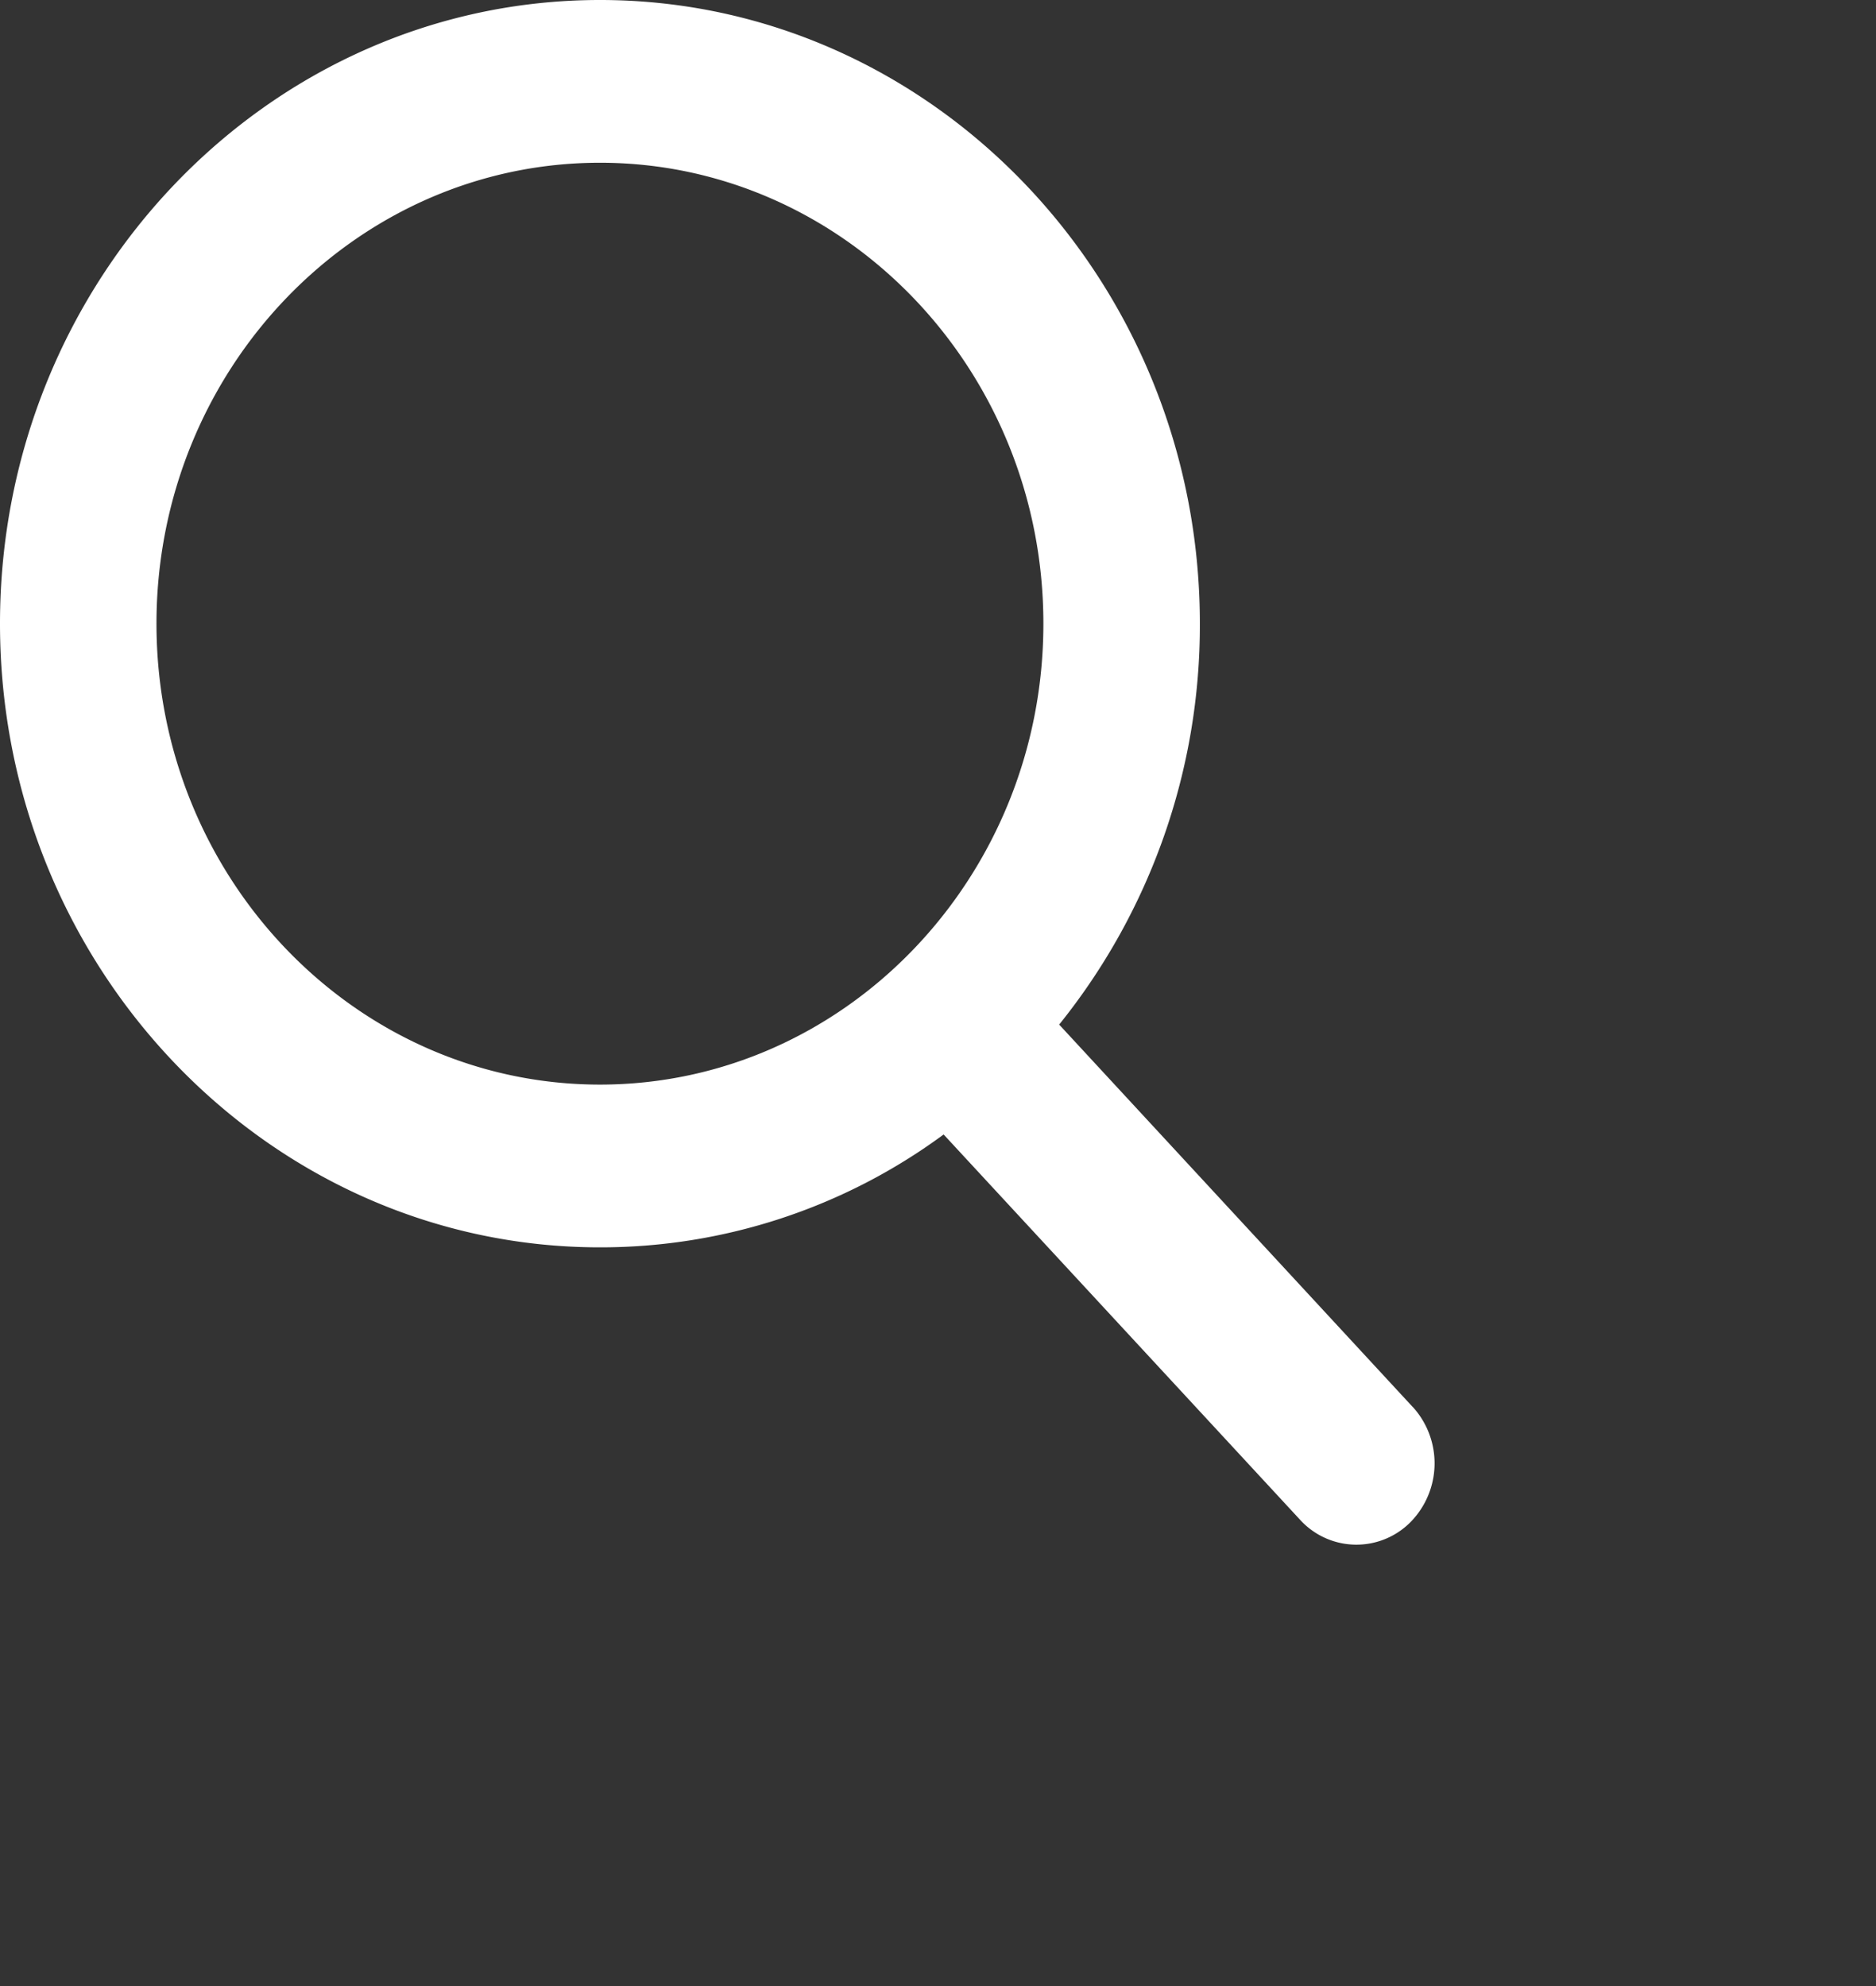 <svg width="17" height="18" viewBox="0 0 17 18" xmlns="http://www.w3.org/2000/svg"><rect x="0" y="0" width="17" height="18" fill="#333333" stroke="none"/><title>F58F7E8C-3CE8-4AE1-9E2B-2C400876E21F</title><path d="M12.802 12.752L9.598 9.286a5.77 5.77 0 0 0 1.275-3.634C10.873 2.536 8.434 0 5.437 0 2.439 0 0 2.536 0 5.652c0 3.117 2.439 5.653 5.437 5.653a5.238 5.238 0 0 0 3.114-1.023l3.23 3.492a.69.69 0 0 0 1.002.02.76.76 0 0 0 .02-1.042zM5.437 1.475c2.215 0 4.018 1.874 4.018 4.177 0 2.304-1.803 4.178-4.018 4.178-2.216 0-4.019-1.874-4.019-4.178 0-2.303 1.803-4.177 4.019-4.177z" fill="#FFF"/></svg>